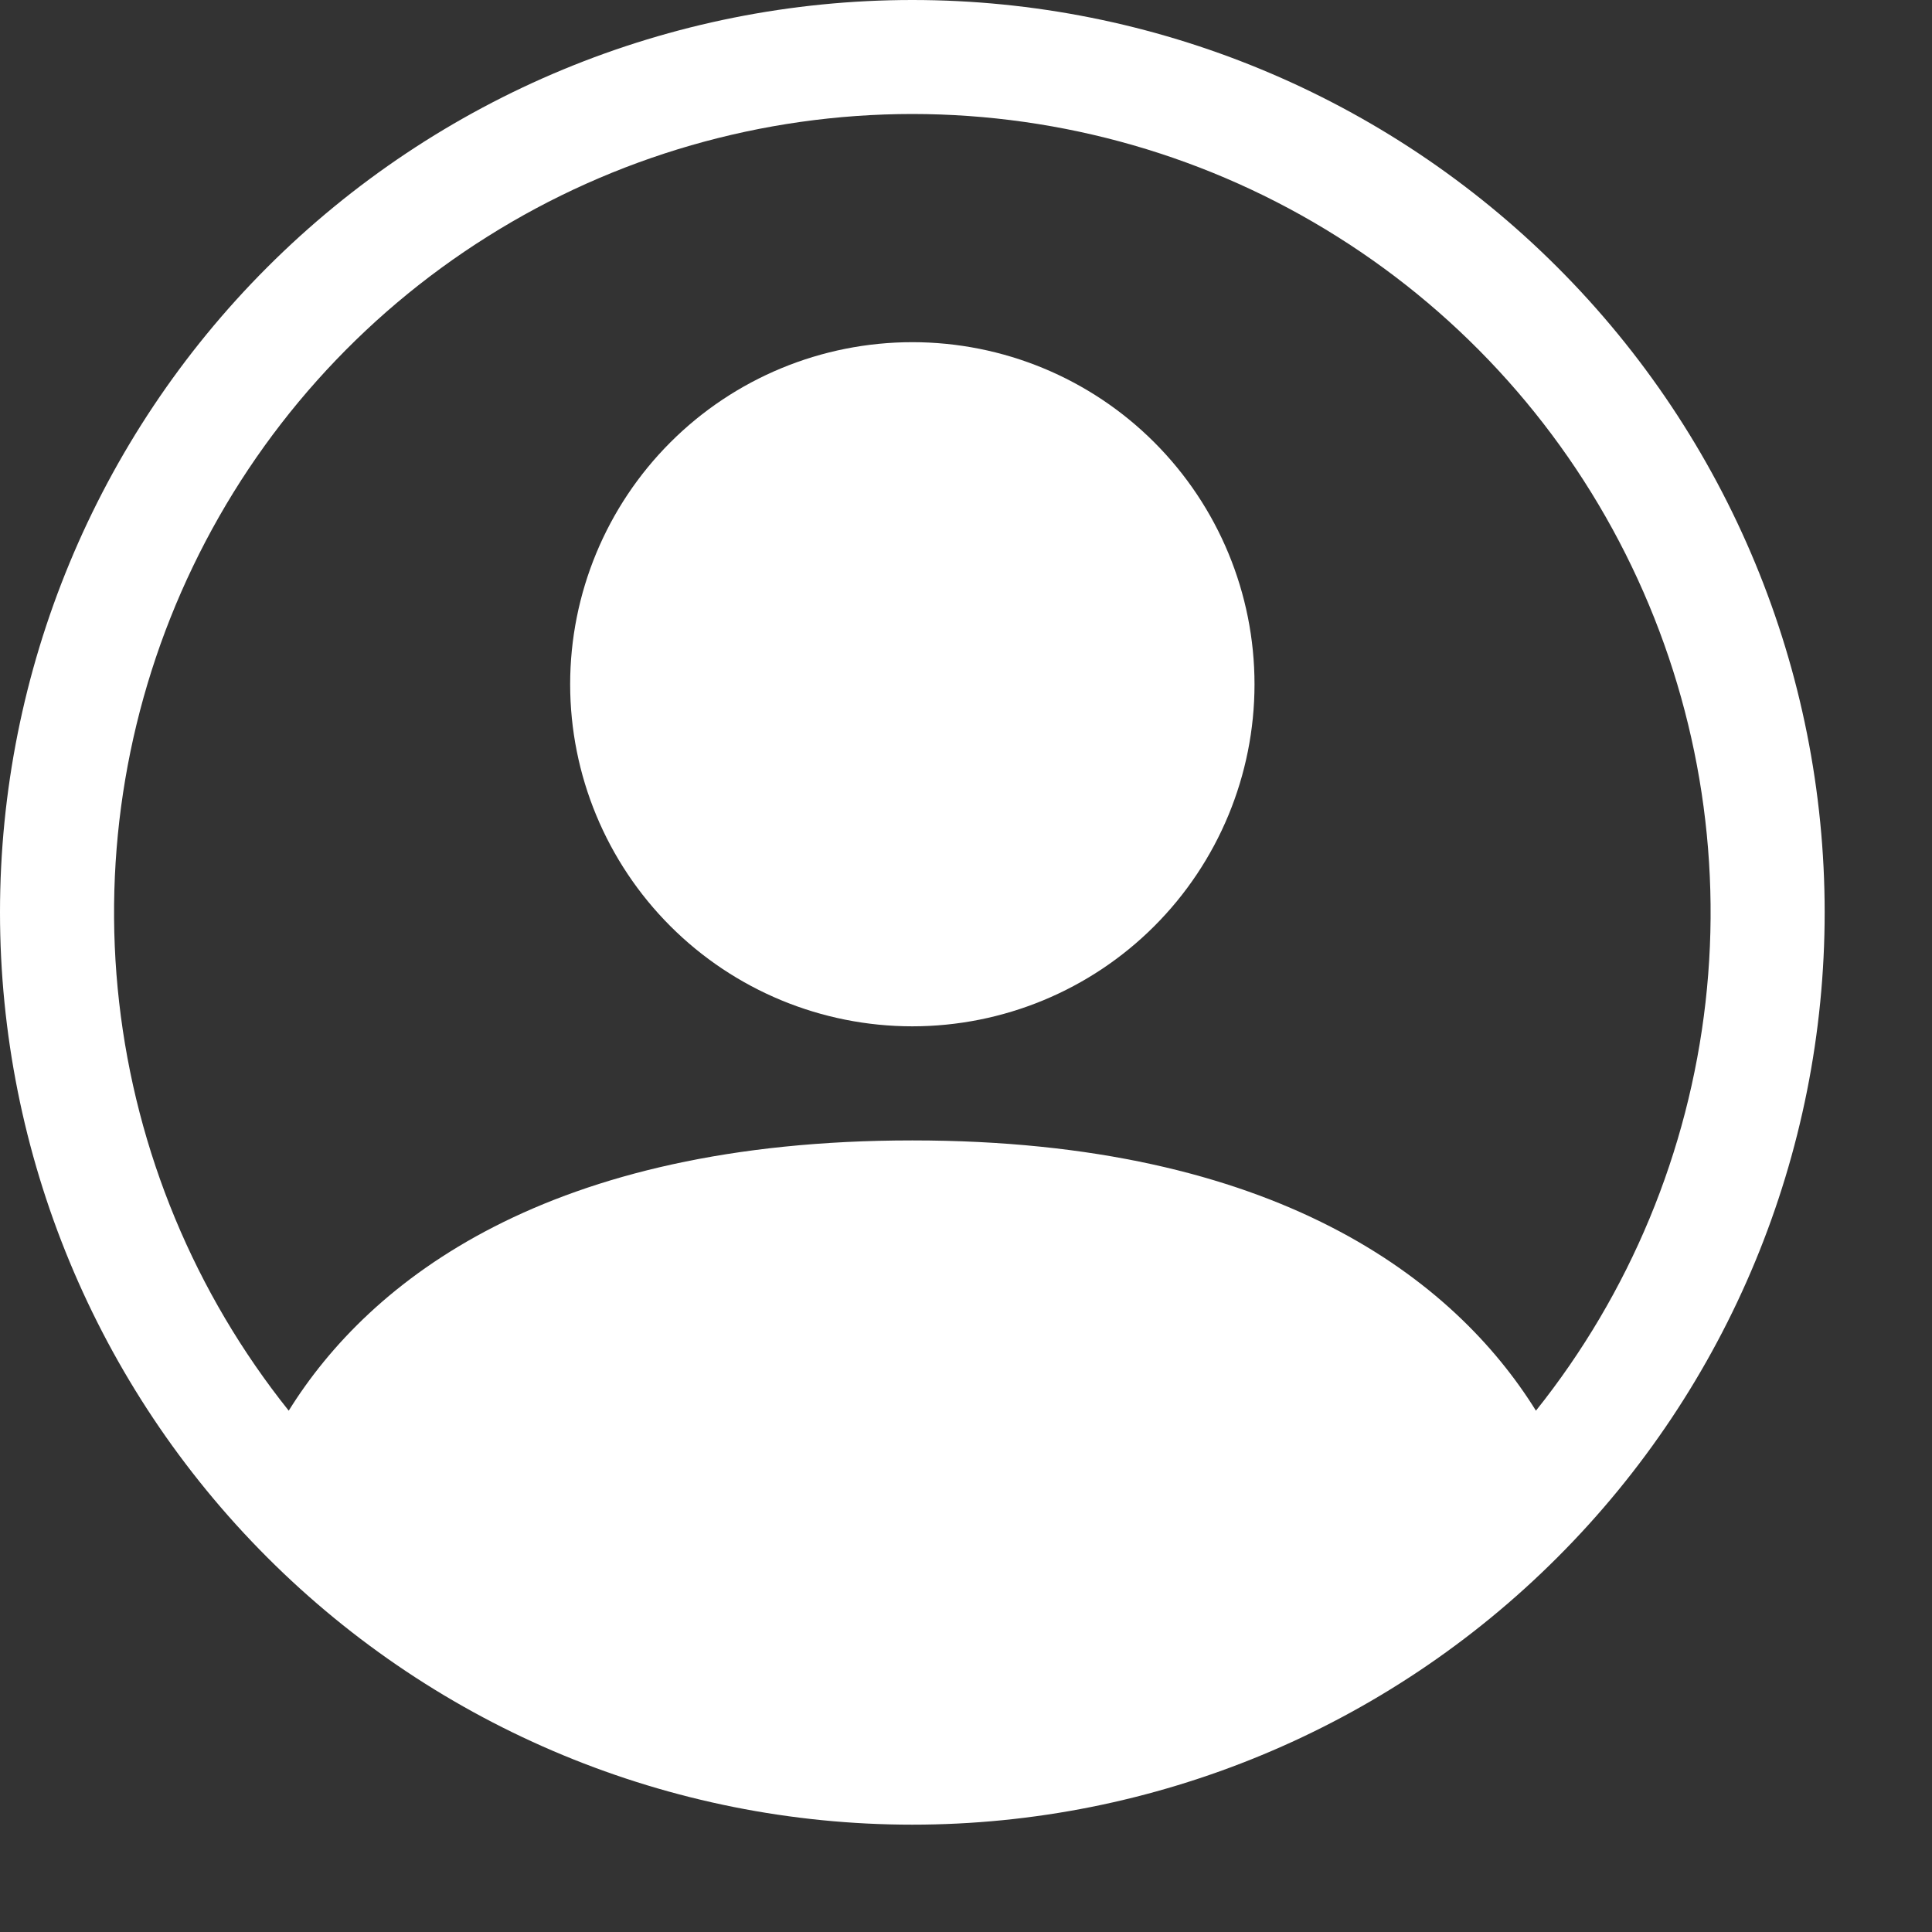 <svg width="18" height="18" viewBox="0 0 18 18" fill="none" xmlns="http://www.w3.org/2000/svg">
<rect x="0" y="0" width="18" height="18" fill="#333333" stroke="none"/>
<path d="M11.688 6.375C11.688 7.22 11.352 8.031 10.754 8.629C10.156 9.227 9.345 9.562 8.5 9.562C7.655 9.562 6.844 9.227 6.246 8.629C5.648 8.031 5.312 7.22 5.312 6.375C5.312 5.53 5.648 4.719 6.246 4.121C6.844 3.523 7.655 3.188 8.5 3.188C9.345 3.188 10.156 3.523 10.754 4.121C11.352 4.719 11.688 5.53 11.688 6.375Z" fill="white"/>
<path fill-rule="evenodd" clip-rule="evenodd" d="M0 8.5C0 6.246 0.896 4.084 2.49 2.49C4.084 0.896 6.246 0 8.5 0C10.754 0 12.916 0.896 14.51 2.49C16.105 4.084 17 6.246 17 8.5C17 10.754 16.105 12.916 14.51 14.51C12.916 16.105 10.754 17 8.5 17C6.246 17 4.084 16.105 2.49 14.51C0.896 12.916 0 10.754 0 8.5ZM8.5 1.062C7.099 1.063 5.727 1.458 4.542 2.204C3.356 2.949 2.405 4.014 1.798 5.277C1.191 6.539 0.952 7.947 1.11 9.338C1.268 10.73 1.816 12.049 2.69 13.143C3.445 11.928 5.105 10.625 8.5 10.625C11.895 10.625 13.554 11.927 14.31 13.143C15.184 12.049 15.732 10.73 15.89 9.338C16.048 7.947 15.809 6.539 15.202 5.277C14.595 4.014 13.644 2.949 12.458 2.204C11.273 1.458 9.901 1.063 8.5 1.062Z" fill="white"/>
</svg>
